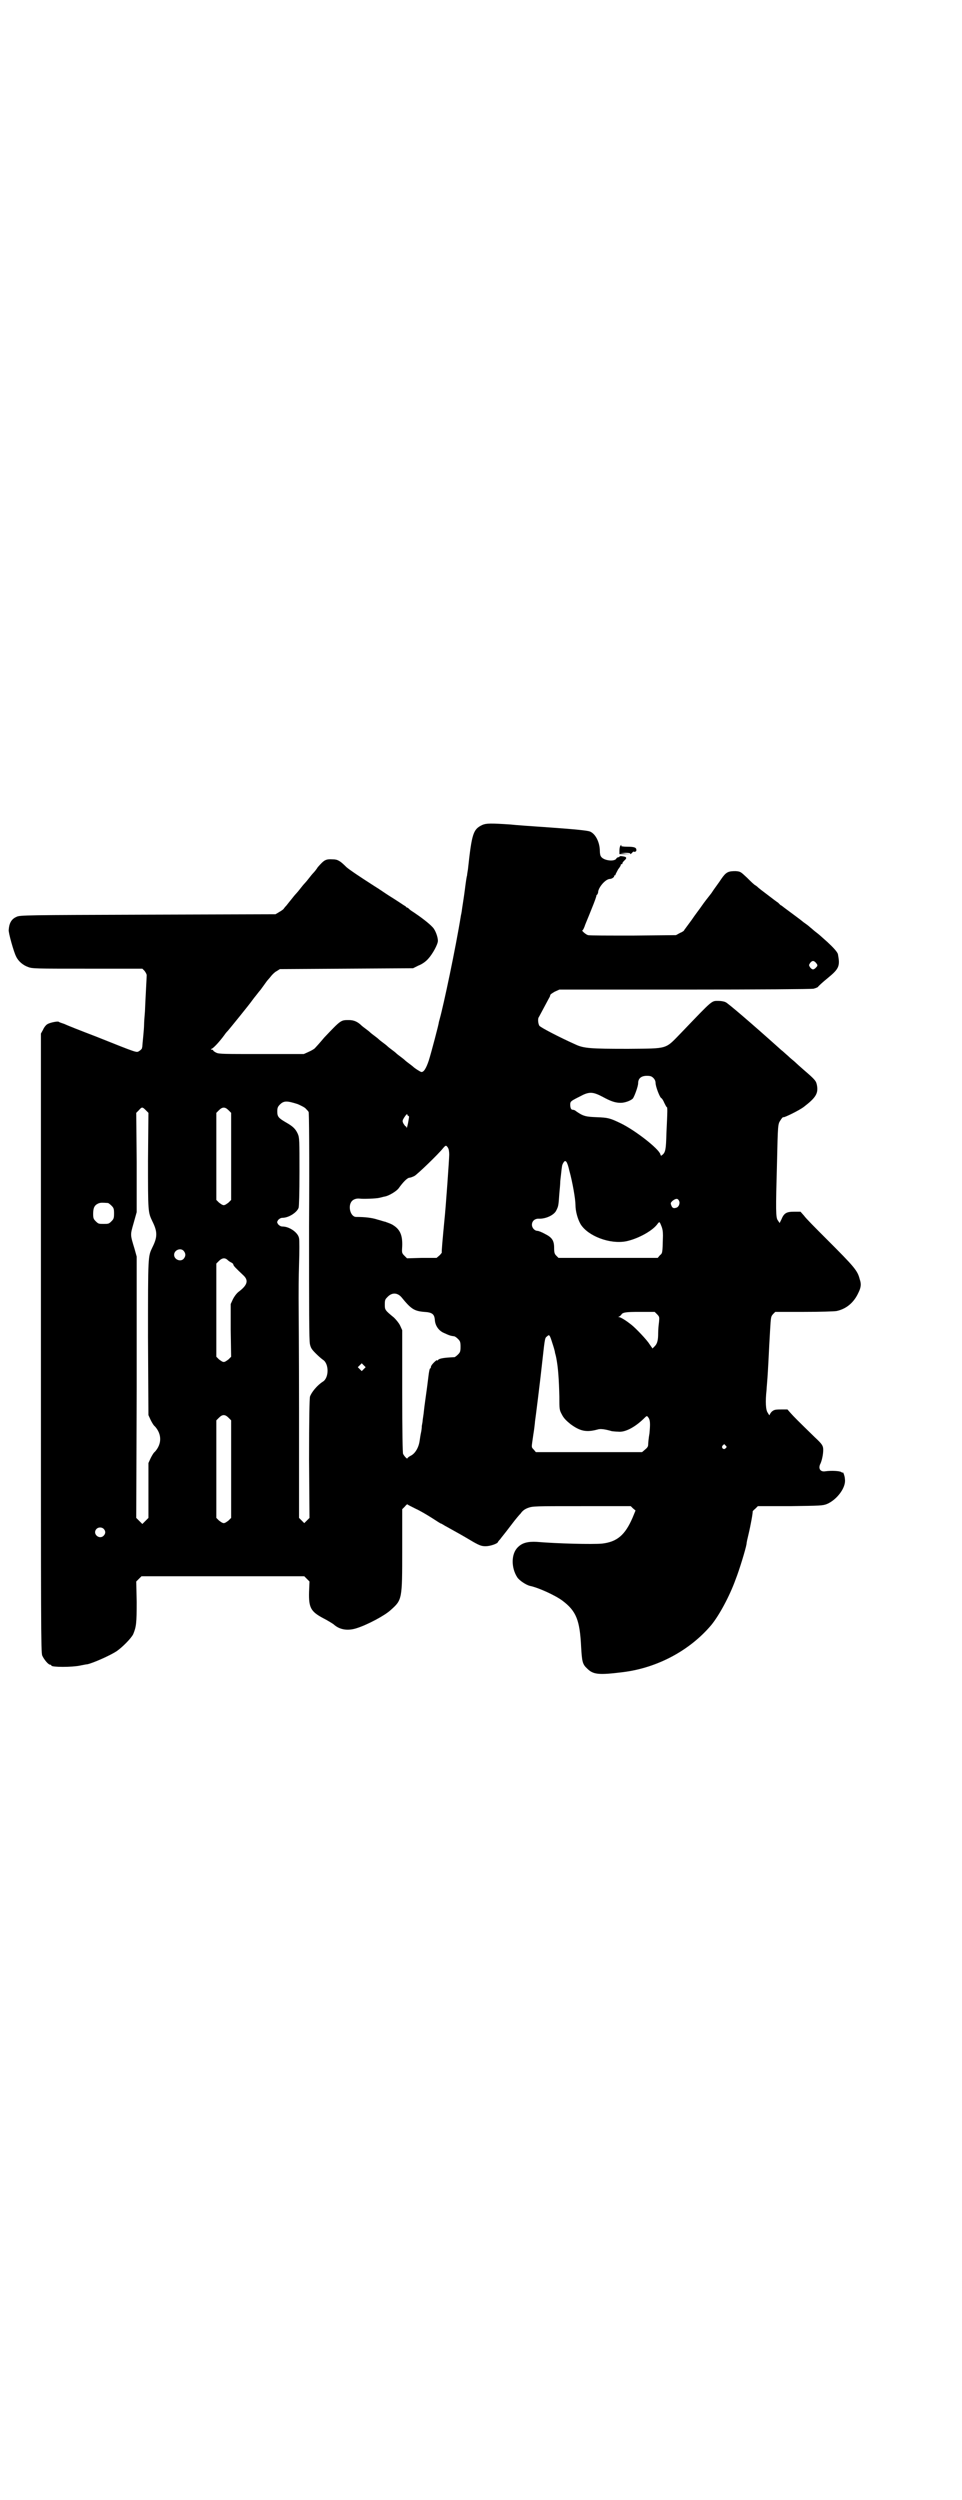 <?xml version="1.0" standalone="no"?>
<!DOCTYPE svg PUBLIC "-//W3C//DTD SVG 20010904//EN"
 "http://www.w3.org/TR/2001/REC-SVG-20010904/DTD/svg10.dtd">
<svg version="1.0" xmlns="http://www.w3.org/2000/svg"
 width="1105pt" height="2870pt" viewBox="0 0 1105 2870"
 preserveAspectRatio="xMidYMid meet">
<g transform="translate(0,2870) scale(0.5,-0.5)"
fill="#000000" stroke="none">
<path d="M1108 3846 c-21 -10 -24 -19 -33 -102 -1 -6 -2 -12 -2 -14 -1 -2 -3
-16 -5 -32 -2 -16 -5 -34 -6 -41 -1 -7 -2 -15 -3 -18 -12 -75 -40 -207 -49
-239 -1 -4 -2 -7 -2 -8 0 -3 -17 -68 -23 -87 -6 -18 -12 -28 -18 -26 -4 2 -14
8 -18 12 -1 1 -5 4 -9 7 -4 3 -8 6 -10 8 -2 2 -6 5 -10 8 -4 3 -8 6 -10 8 -2
2 -6 5 -10 8 -4 3 -8 6 -10 8 -2 2 -6 5 -10 8 -4 3 -8 6 -10 8 -2 2 -6 5 -10
8 -4 3 -8 6 -10 8 -2 2 -6 5 -10 8 -4 3 -8 6 -9 7 -9 9 -18 13 -29 13 -19 0
-18 1 -57 -40 -10 -12 -20 -23 -22 -25 -1 -1 -7 -5 -14 -8 l-11 -5 -97 0 c-86
0 -98 0 -104 3 -4 2 -7 4 -7 5 0 1 -2 2 -3 2 -3 0 -3 1 -1 2 4 1 18 16 29 31
4 6 8 10 9 11 1 1 50 61 56 70 3 4 6 8 7 9 1 1 6 8 12 15 5 7 11 15 13 18 2 3
7 8 10 12 3 4 9 10 13 12 l8 5 153 1 153 1 12 6 c8 3 17 9 23 16 10 11 22 33
22 41 0 9 -6 25 -12 31 -8 9 -28 24 -43 34 -3 2 -8 5 -10 7 -2 2 -4 4 -5 4 -1
0 -3 1 -4 3 -2 1 -8 5 -14 9 -6 4 -17 11 -25 16 -8 5 -22 15 -32 21 -39 25
-58 38 -65 44 -14 14 -20 18 -31 18 -17 1 -20 -1 -35 -18 -3 -5 -8 -11 -10
-13 -2 -2 -7 -8 -10 -12 -3 -4 -8 -10 -10 -12 -2 -2 -7 -8 -10 -12 -3 -4 -8
-10 -10 -12 -2 -2 -7 -8 -10 -12 -4 -5 -9 -11 -12 -15 -3 -3 -6 -7 -6 -7 0 -1
-4 -4 -9 -7 l-10 -6 -294 -1 c-279 -1 -294 -1 -301 -5 -12 -5 -17 -15 -18 -30
-1 -6 12 -52 17 -61 5 -11 16 -20 27 -24 10 -4 16 -4 137 -4 l126 0 5 -5 c3
-4 5 -8 5 -10 0 -5 -3 -56 -4 -83 -1 -12 -2 -25 -2 -30 0 -5 -1 -18 -2 -28 -1
-10 -2 -20 -2 -22 0 -2 -1 -4 -1 -5 0 -1 -3 -4 -6 -6 -7 -4 -1 -6 -99 33 -34
13 -67 26 -73 29 -6 2 -12 4 -13 5 -2 2 -22 -2 -27 -6 -3 -2 -7 -7 -9 -12 l-5
-9 0 -710 c0 -645 0 -711 3 -718 4 -9 14 -21 18 -21 2 0 3 -1 3 -2 0 -4 48 -4
66 0 6 1 14 3 17 3 13 3 50 19 67 30 13 9 33 29 38 39 7 17 8 25 8 74 l-1 47
6 6 6 6 187 0 187 0 6 -6 6 -6 -1 -24 c-1 -36 4 -45 32 -60 10 -5 21 -12 24
-14 14 -13 33 -16 54 -9 25 8 64 29 77 41 27 24 27 24 27 139 l0 93 6 6 c3 4
6 6 6 5 1 -1 9 -5 19 -10 9 -4 26 -14 37 -21 11 -7 20 -13 21 -13 1 0 4 -2 9
-5 4 -2 16 -9 27 -15 11 -6 28 -16 38 -22 16 -9 20 -10 29 -10 10 0 28 6 28
10 0 0 2 3 5 6 2 3 12 15 21 27 9 12 17 22 18 23 1 1 4 5 8 9 4 6 9 10 17 13
11 4 15 4 123 4 l113 0 5 -5 6 -5 -7 -17 c-17 -39 -35 -55 -70 -59 -22 -2
-103 0 -150 4 -20 1 -33 -2 -43 -12 -16 -15 -16 -47 -2 -69 5 -8 21 -18 29
-20 20 -4 59 -22 75 -34 32 -24 40 -45 43 -106 2 -34 3 -40 14 -50 14 -14 27
-15 83 -8 79 10 153 50 202 108 18 22 42 66 56 105 8 20 23 69 25 81 0 3 2 12
4 20 6 25 11 54 10 55 0 0 2 3 6 6 l6 6 74 0 c70 1 75 1 85 5 23 10 44 38 41
57 0 7 -5 19 -5 15 0 -1 -1 0 -3 1 -3 3 -24 4 -37 2 -12 -2 -17 7 -11 18 4 9
7 26 6 35 -1 7 -4 11 -19 25 -38 37 -49 48 -56 56 l-7 8 -15 0 c-14 0 -16 -1
-21 -5 -3 -3 -5 -7 -5 -8 0 -1 -2 1 -4 5 -5 6 -6 26 -3 53 0 4 2 23 3 42 2 33
2 42 5 93 2 34 2 33 7 39 l5 5 66 0 c36 0 70 1 75 2 23 5 40 20 50 42 6 12 7
20 3 31 -5 20 -12 28 -77 93 -24 24 -47 47 -51 53 l-8 9 -15 0 c-17 0 -23 -3
-29 -18 l-4 -8 -4 6 c-5 6 -5 23 -2 133 2 88 2 88 8 97 3 5 6 8 7 7 2 -1 37
16 47 24 26 20 33 30 30 48 -2 11 -3 13 -31 37 -8 7 -17 15 -20 18 -2 2 -10 8
-16 14 -6 5 -12 11 -15 13 -69 62 -123 108 -128 110 -4 2 -11 3 -16 3 -17 0
-12 4 -85 -72 -39 -40 -29 -37 -123 -38 -86 0 -102 1 -121 10 -38 17 -80 39
-83 43 -3 5 -4 17 -1 20 1 2 7 13 23 43 2 3 3 6 3 7 0 2 5 5 10 8 l11 5 288 0
c168 0 291 1 296 2 4 1 9 3 10 4 1 2 11 11 22 20 27 22 29 28 24 55 -1 5 -10
15 -24 28 -9 8 -17 15 -18 16 -1 1 -6 5 -10 8 -4 3 -9 8 -12 10 -2 2 -7 6 -10
8 -3 2 -7 5 -8 6 -2 2 -28 21 -40 30 -3 2 -7 6 -10 7 -2 2 -5 5 -6 6 -1 0 -11
8 -23 17 -12 9 -21 16 -22 17 -1 1 -3 3 -6 5 -3 1 -12 10 -20 18 -15 14 -15
14 -26 15 -17 0 -22 -2 -33 -18 -5 -8 -16 -22 -23 -33 -8 -10 -18 -23 -22 -29
-4 -6 -15 -20 -23 -32 -9 -12 -16 -22 -17 -23 0 -2 -5 -5 -10 -7 l-9 -5 -99
-1 c-54 0 -101 0 -103 1 -5 1 -16 11 -13 11 1 0 3 4 5 9 1 4 9 22 16 40 7 17
12 31 11 31 0 0 0 1 2 2 1 2 2 4 2 5 0 11 17 31 27 31 5 0 11 5 10 7 -1 0 -1
1 1 1 1 0 2 1 2 2 0 1 3 6 6 12 4 5 7 10 6 11 0 0 1 1 2 1 2 0 2 1 2 1 -1 1 1
4 4 7 7 6 6 9 -4 10 -4 1 -7 0 -7 0 1 -1 0 -2 -2 -2 -1 0 -4 -1 -5 -3 -4 -8
-29 -5 -35 4 -2 2 -3 8 -3 13 0 20 -10 40 -23 45 -5 2 -32 5 -89 9 -44 3 -86
6 -93 7 -45 3 -56 3 -65 -1z m766 -316 c5 -6 5 -7 0 -12 -5 -5 -8 -5 -13 1 -3
5 -3 5 0 10 5 6 8 6 13 1z m-373 -265 c3 -3 5 -7 5 -11 0 -9 10 -34 13 -35 2
-1 5 -6 7 -11 3 -6 5 -10 6 -10 1 0 1 -5 1 -10 0 -6 -1 -28 -2 -49 -1 -38 -2
-45 -10 -51 -2 -2 -3 -2 -4 2 -4 13 -58 55 -91 71 -25 12 -29 13 -55 14 -25 1
-31 2 -48 14 -2 2 -5 3 -7 3 -4 0 -6 4 -6 12 0 7 1 8 21 18 22 12 30 12 53 0
20 -11 30 -14 42 -14 10 0 23 5 28 10 4 6 12 28 12 35 0 11 7 17 20 17 8 0 11
-1 15 -5z m-817 -60 c9 -4 17 -8 19 -11 2 -2 5 -5 6 -7 1 -1 2 -90 1 -262 0
-191 0 -263 2 -271 2 -9 4 -12 14 -22 6 -6 13 -12 16 -14 14 -9 14 -41 0 -50
-13 -8 -27 -25 -30 -35 -1 -7 -2 -49 -2 -144 l1 -134 -6 -6 -6 -6 -6 6 -6 6 0
241 c0 133 -1 251 -1 264 0 13 0 47 1 77 1 29 1 57 0 60 -2 13 -22 27 -38 27
-4 0 -7 2 -10 5 -3 5 -3 5 0 10 3 3 6 5 10 5 14 0 33 12 37 23 1 3 2 33 2 83
0 72 0 78 -4 87 -5 11 -11 17 -27 26 -17 10 -20 13 -20 25 0 8 1 11 6 16 9 9
16 9 41 1z m-349 -14 l6 -6 -1 -110 c0 -118 0 -118 10 -139 12 -24 12 -36 0
-60 -10 -21 -10 -17 -10 -207 l1 -178 5 -11 c3 -6 7 -13 10 -15 16 -18 16 -40
0 -58 -3 -2 -7 -9 -10 -15 l-5 -11 0 -63 0 -63 -7 -7 c-4 -4 -7 -7 -7 -7 0 0
-3 3 -7 7 l-7 7 1 300 0 300 -5 18 c-10 33 -10 31 -2 59 l7 25 0 114 -1 114 6
6 c7 8 8 8 16 0z m190 0 l6 -6 0 -100 0 -100 -6 -6 c-4 -3 -8 -6 -11 -6 -3 0
-7 3 -11 6 l-6 6 0 100 0 100 6 6 c8 8 14 8 22 0z m413 -13 c2 0 2 -3 1 -7 -2
-14 -5 -24 -5 -20 0 1 -1 3 -2 3 -1 0 -3 3 -5 6 -3 6 -3 7 2 15 4 6 6 8 7 6 0
-2 1 -3 2 -3z m91 -73 c2 -3 3 -9 3 -16 0 -9 -8 -123 -11 -150 -4 -42 -7 -74
-6 -75 0 0 -2 -3 -5 -6 l-7 -6 -34 0 -34 -1 -6 6 c-6 6 -6 7 -5 22 1 27 -6 40
-24 50 -6 3 -13 5 -15 6 -2 0 -10 3 -18 5 -12 4 -28 6 -49 6 -13 0 -20 26 -9
37 4 4 11 6 18 5 7 -1 38 0 45 2 5 1 11 3 13 3 9 2 26 12 31 19 10 14 19 23
24 24 3 0 8 2 12 4 6 3 55 50 66 64 6 7 7 7 11 1z m279 -53 c7 -25 14 -65 14
-78 0 -15 5 -33 12 -45 17 -27 67 -46 104 -39 25 5 58 22 71 38 6 8 6 8 10 -2
3 -7 4 -13 4 -23 -1 -41 -1 -40 -7 -45 l-5 -6 -114 0 -114 0 -5 5 c-4 4 -5 7
-5 18 0 17 -5 24 -21 32 -7 4 -15 7 -17 7 -7 0 -13 7 -13 14 0 8 6 14 15 14
16 -1 36 8 41 19 5 10 5 11 7 39 1 10 2 22 2 25 0 3 1 12 2 20 2 18 2 20 5 25
5 9 9 4 14 -18z m252 -69 c3 -6 -1 -15 -7 -16 -6 -2 -9 0 -11 6 -2 5 -1 6 3
10 8 6 12 6 15 0z m-1312 -5 c1 0 5 -3 8 -6 5 -5 6 -7 6 -18 0 -11 -1 -13 -6
-18 -6 -6 -7 -6 -18 -6 -11 0 -12 0 -18 6 -5 5 -6 7 -6 17 0 14 3 20 12 24 5
2 8 2 22 1z m174 -110 c5 -6 5 -12 0 -18 -7 -8 -22 -2 -22 9 0 11 15 17 22 9z
m101 -21 c3 -3 7 -5 9 -6 2 -1 4 -3 4 -4 0 -3 5 -8 23 -25 13 -12 9 -23 -11
-38 -5 -4 -10 -11 -13 -17 l-5 -11 0 -60 1 -61 -6 -6 c-4 -3 -8 -6 -11 -6 -3
0 -7 3 -11 6 l-6 6 0 107 0 107 6 6 c7 7 14 8 20 2z m399 -85 c22 -27 29 -32
52 -34 19 -1 24 -5 25 -19 1 -13 9 -24 20 -29 15 -7 17 -7 24 -8 2 0 6 -3 9
-6 5 -5 6 -7 6 -18 0 -11 -1 -13 -6 -18 -3 -3 -7 -6 -8 -6 -25 -1 -36 -3 -38
-7 -1 -1 -2 -1 -2 0 0 1 -3 -1 -7 -5 -4 -4 -7 -8 -7 -10 0 -2 -1 -4 -2 -4 -1
0 -2 -6 -3 -12 -1 -7 -3 -25 -5 -39 -2 -15 -5 -35 -6 -45 -1 -11 -3 -21 -3
-23 0 -2 -1 -8 -2 -13 0 -5 -1 -12 -2 -16 -1 -4 -2 -12 -3 -18 -2 -15 -10 -29
-20 -34 -4 -2 -8 -5 -8 -6 0 -3 -7 4 -10 10 -1 2 -2 48 -2 144 l0 140 -5 11
c-3 6 -9 13 -14 18 -21 17 -21 18 -21 30 0 11 1 12 7 18 10 10 22 9 31 -1z
m587 -39 c6 -6 6 -7 5 -18 -1 -7 -2 -18 -2 -26 0 -16 -2 -24 -8 -30 l-5 -5 -7
10 c-6 10 -32 37 -41 44 -15 12 -26 18 -29 18 -2 0 -2 1 0 1 2 1 4 3 5 4 3 6
10 7 43 7 l34 0 5 -5z m-240 -67 c3 -9 6 -19 6 -22 1 -3 3 -11 4 -18 3 -17 5
-41 6 -82 0 -30 0 -31 6 -42 4 -8 10 -14 20 -22 22 -16 36 -19 62 -12 6 2 16
1 33 -4 2 0 8 -1 14 -1 15 -2 37 9 58 29 8 8 8 8 11 4 5 -6 5 -15 3 -37 -2
-11 -3 -23 -3 -26 0 -4 -2 -7 -7 -11 l-7 -6 -122 0 -122 0 -5 6 c-5 5 -5 5 -3
19 1 8 3 20 4 27 1 8 2 16 2 18 1 6 12 93 17 140 6 55 6 52 11 56 5 5 6 3 12
-16z m-433 -59 l-5 -5 -4 4 -5 5 4 4 5 5 4 -4 5 -5 -4 -4z m-311 -112 l6 -6 0
-112 0 -112 -6 -6 c-4 -3 -8 -6 -11 -6 -3 0 -7 3 -11 6 l-6 6 0 112 0 112 6 6
c8 8 14 8 22 0z m1142 -64 c3 -3 3 -3 0 -6 -4 -5 -11 1 -7 6 4 4 4 4 7 0z
m-1429 -191 c5 -5 5 -11 0 -16 -10 -10 -27 5 -16 16 4 4 12 4 16 0z"/>
<path d="M1425 3798 c-1 -2 -2 -6 -2 -11 l0 -8 12 0 12 0 -11 1 -11 1 12 1 c8
0 11 -1 11 -2 0 -2 1 -1 3 1 2 2 4 4 4 4 3 -2 7 0 7 3 0 6 -4 8 -21 8 -9 0
-15 1 -14 2 1 1 1 2 0 2 0 0 -1 -1 -2 -2z"/>
</g>
</svg>
